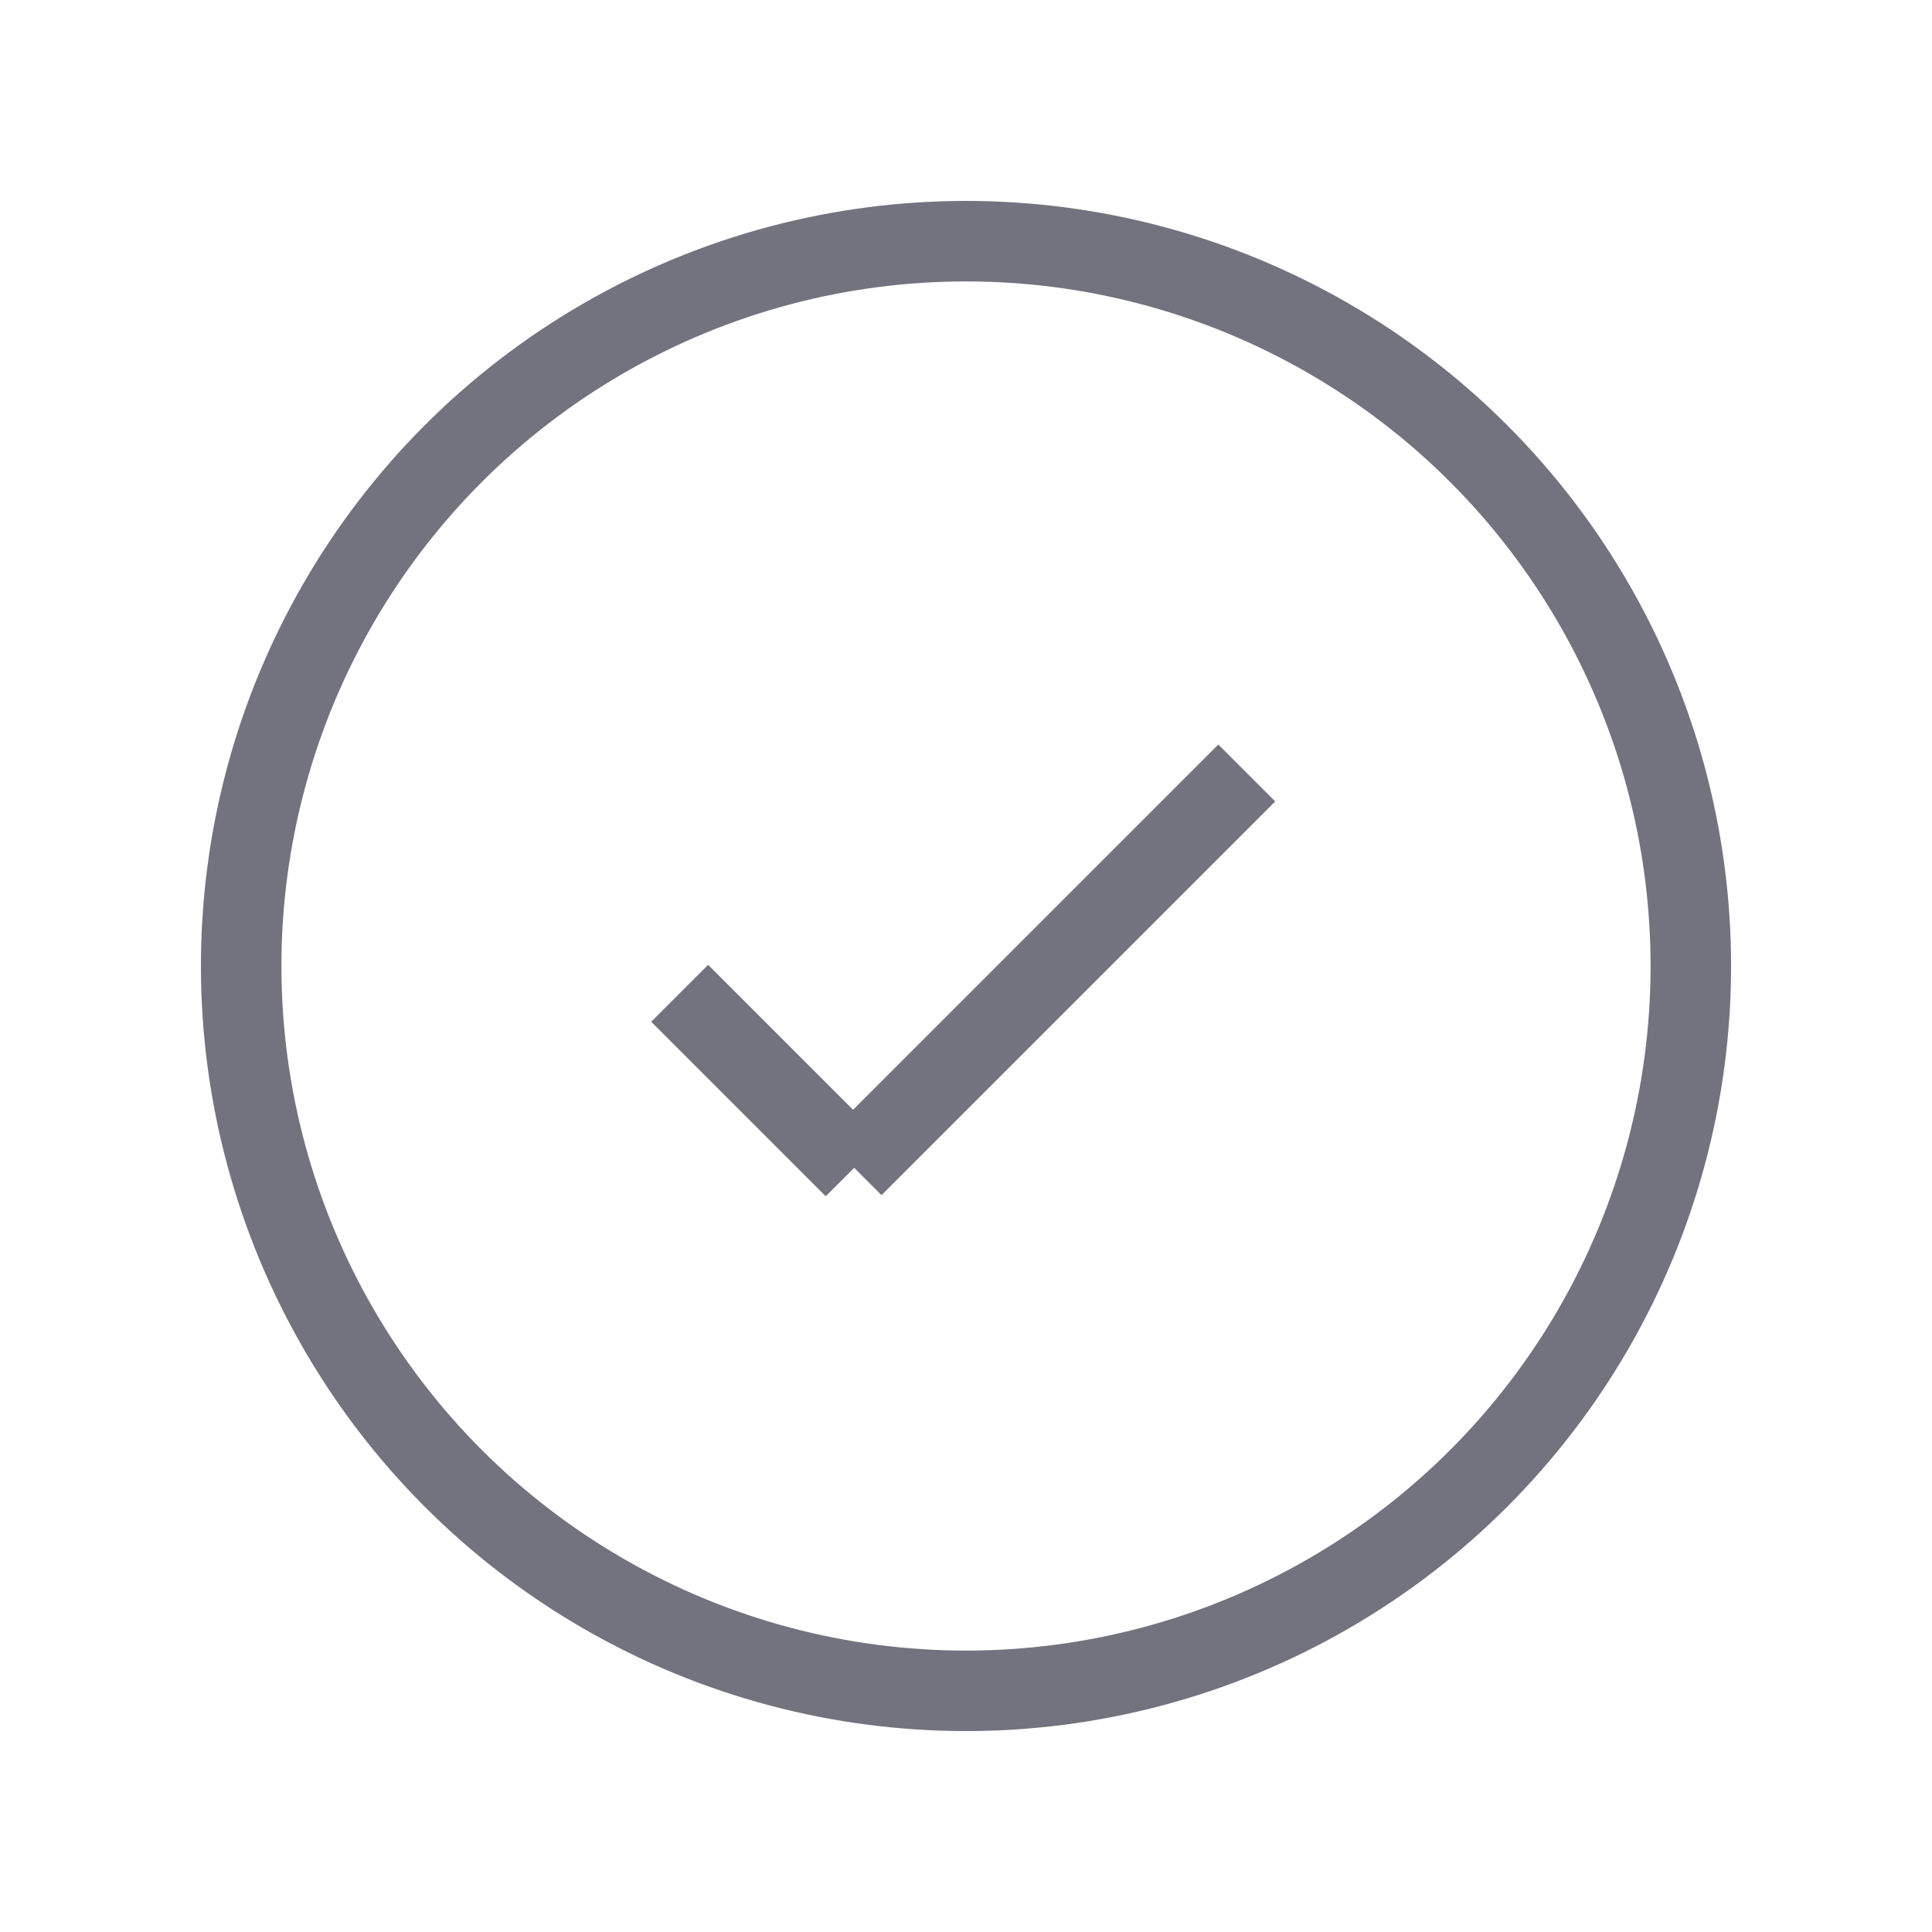<svg width="24" height="24" viewBox="0 0 24 24" fill="none" xmlns="http://www.w3.org/2000/svg">
<circle cx="12" cy="12" r="9.004" stroke="#737380" strokeWidth="1.5" strokeLinecap="round" strokeLinejoin="round"/>
<path d="M8.443 12.339L10.611 14.507L10.597 14.493L15.488 9.602" stroke="#737380" strokeWidth="1.5" strokeLinecap="round" strokeLinejoin="round"/>
</svg>
